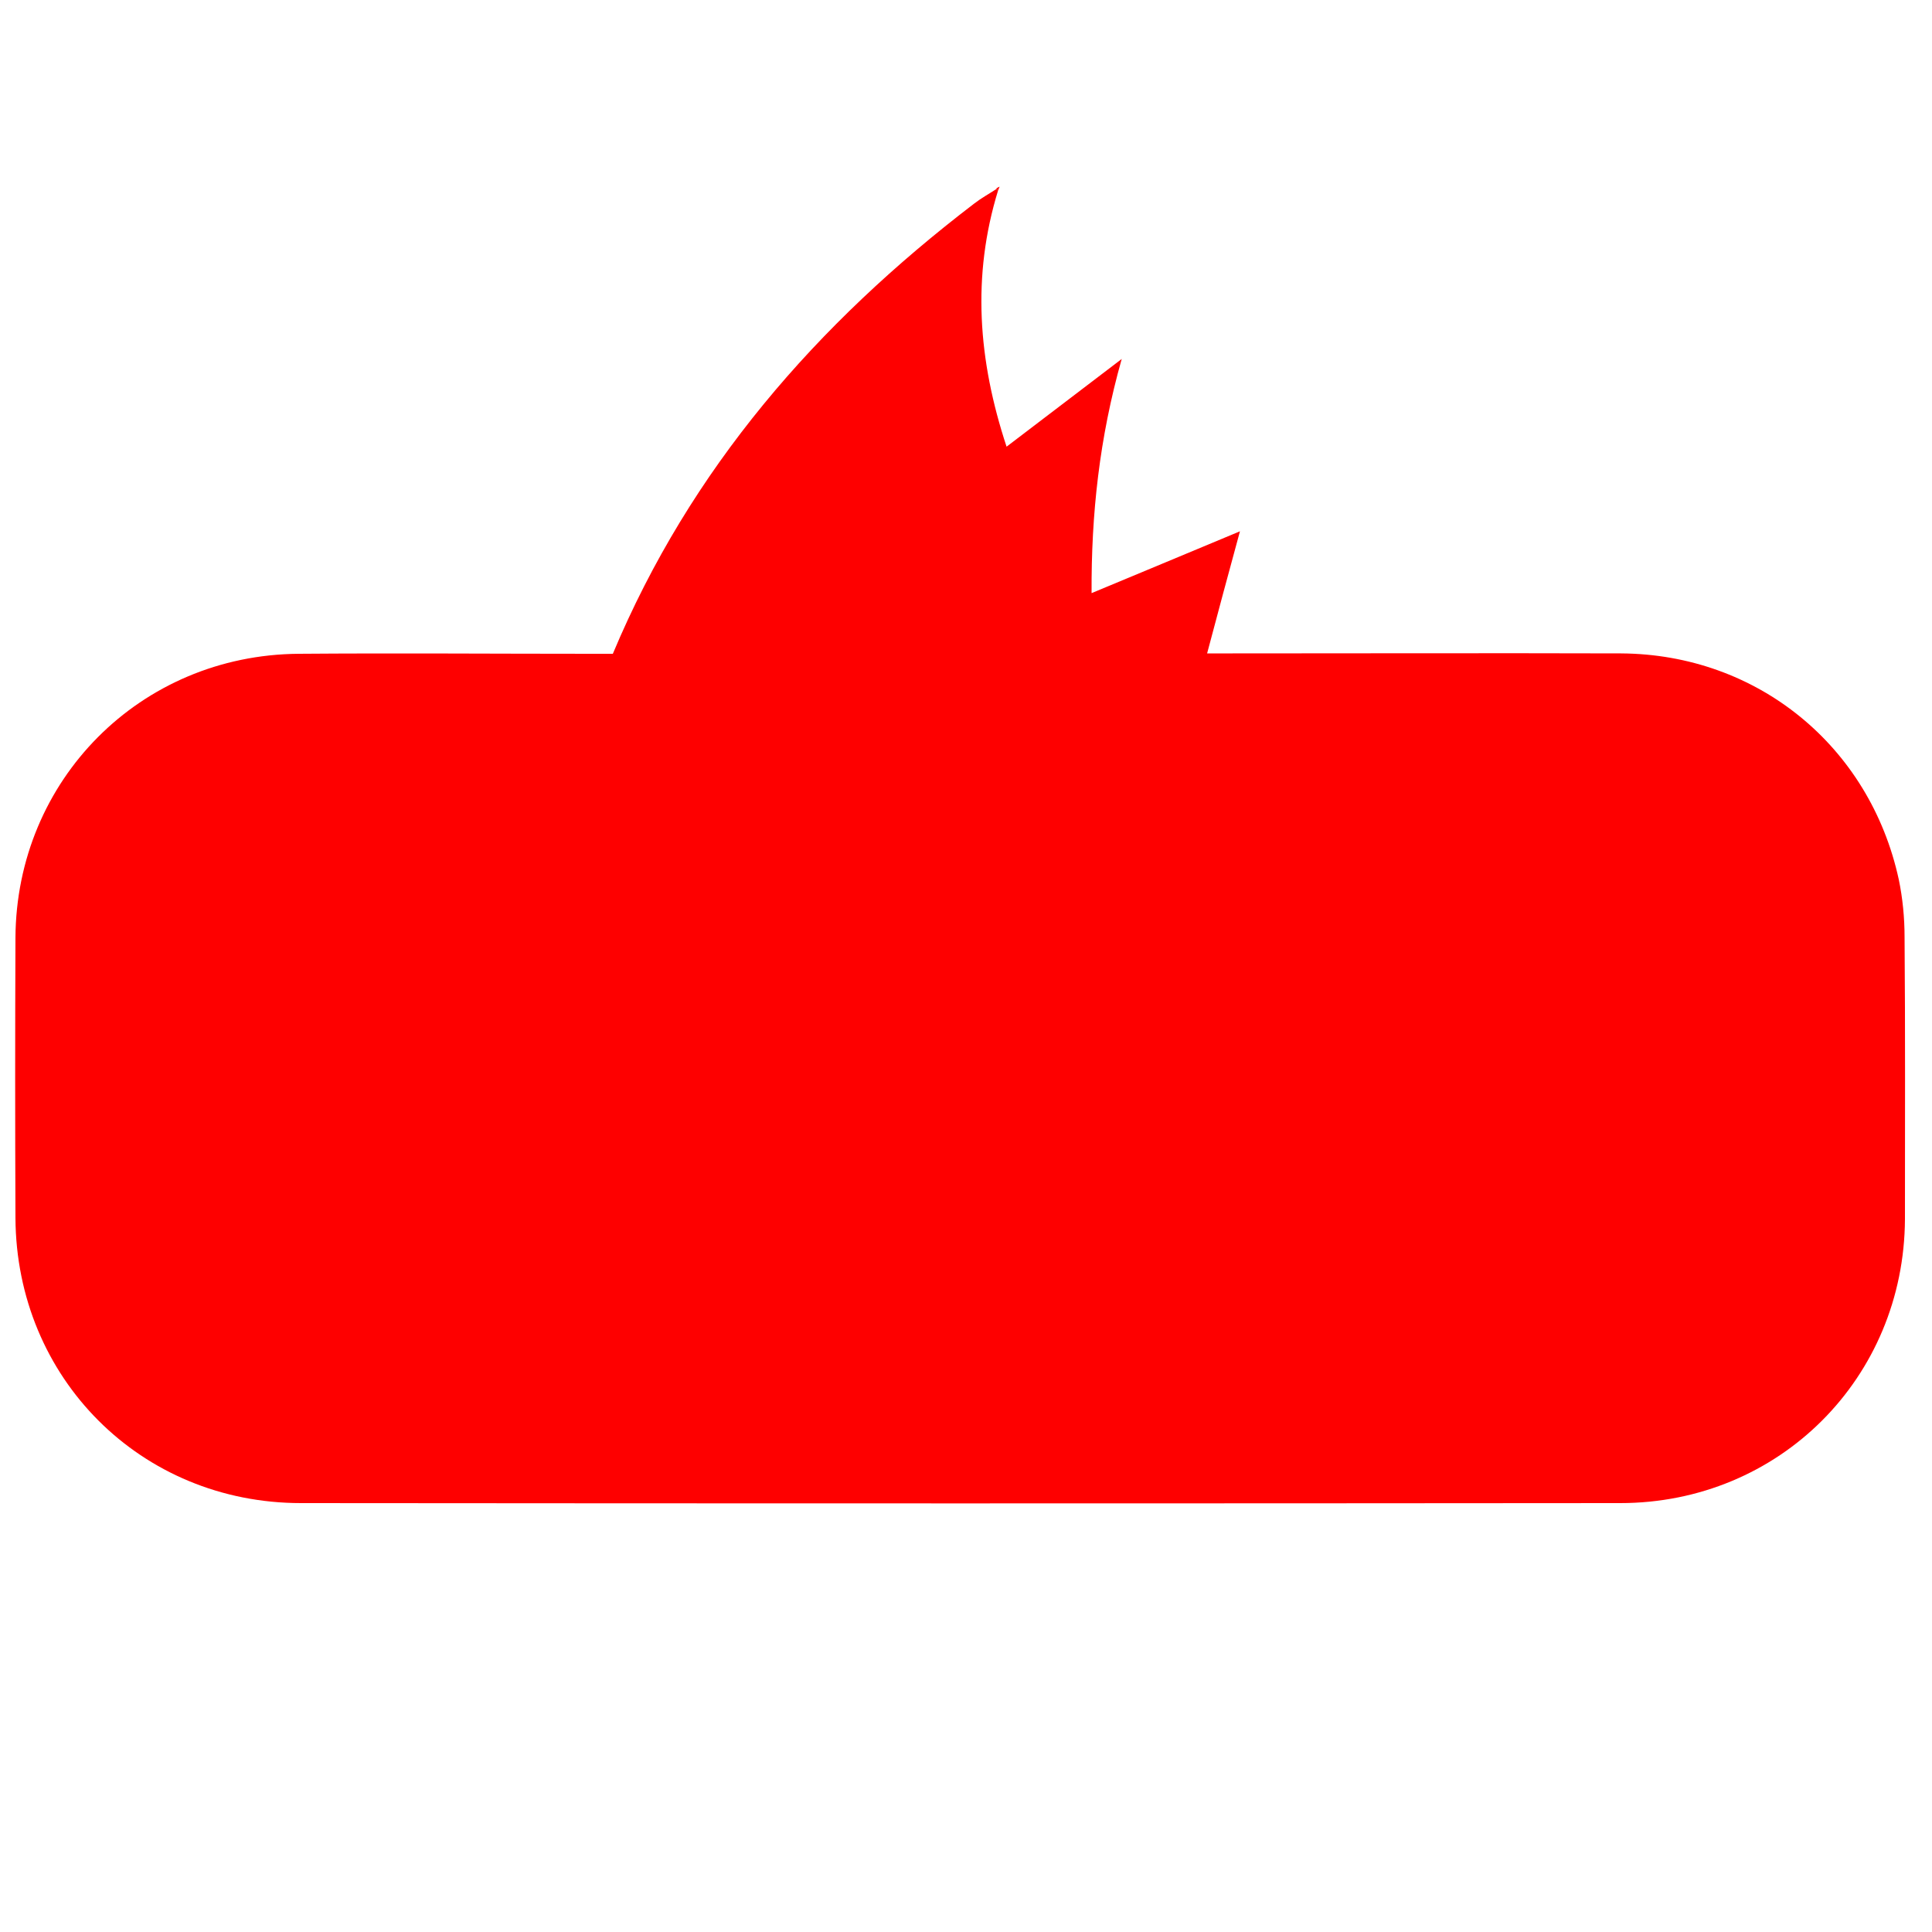 <svg id="Layer_1" xmlns="http://www.w3.org/2000/svg" viewBox="0 0 500 500"><style>.st0{fill:#FE0000;}</style><path class="st0" d="M258.3 49.3c-6.8 22.1-5.2 43.9 2.2 66.3 10-7.6 19.4-14.8 29.8-22.7-5.8 20.5-7.9 40.2-7.8 60.6 13.3-5.5 25.4-10.6 38.4-16-3.1 11.3-5.7 21.1-8.5 31.6h6.6c33.5 0 67-.1 100.5 0 35.3.2 64.4 24 71.9 58.5 1 4.8 1.5 9.9 1.5 14.9.2 24.3.1 48.7.1 73-.2 41.1-32.5 73.5-73.7 73.5-113.8.1-227.6.1-341.4 0-41.5 0-73.7-32.4-73.9-73.8-.1-24.2-.1-48.3 0-72.5.2-40.8 32.3-73.2 73.3-73.5 25.3-.2 50.7 0 76 0h5.3c20.1-48 52.8-85.4 93.5-116.5 1.8-1.4 3.8-2.5 5.8-3.8l.4.4z"/><path class="st0" d="M257.8 48.8c.3-.2.6-.4.9-.5-.1.3-.3.7-.4 1l-.5-.5z"/></svg>
